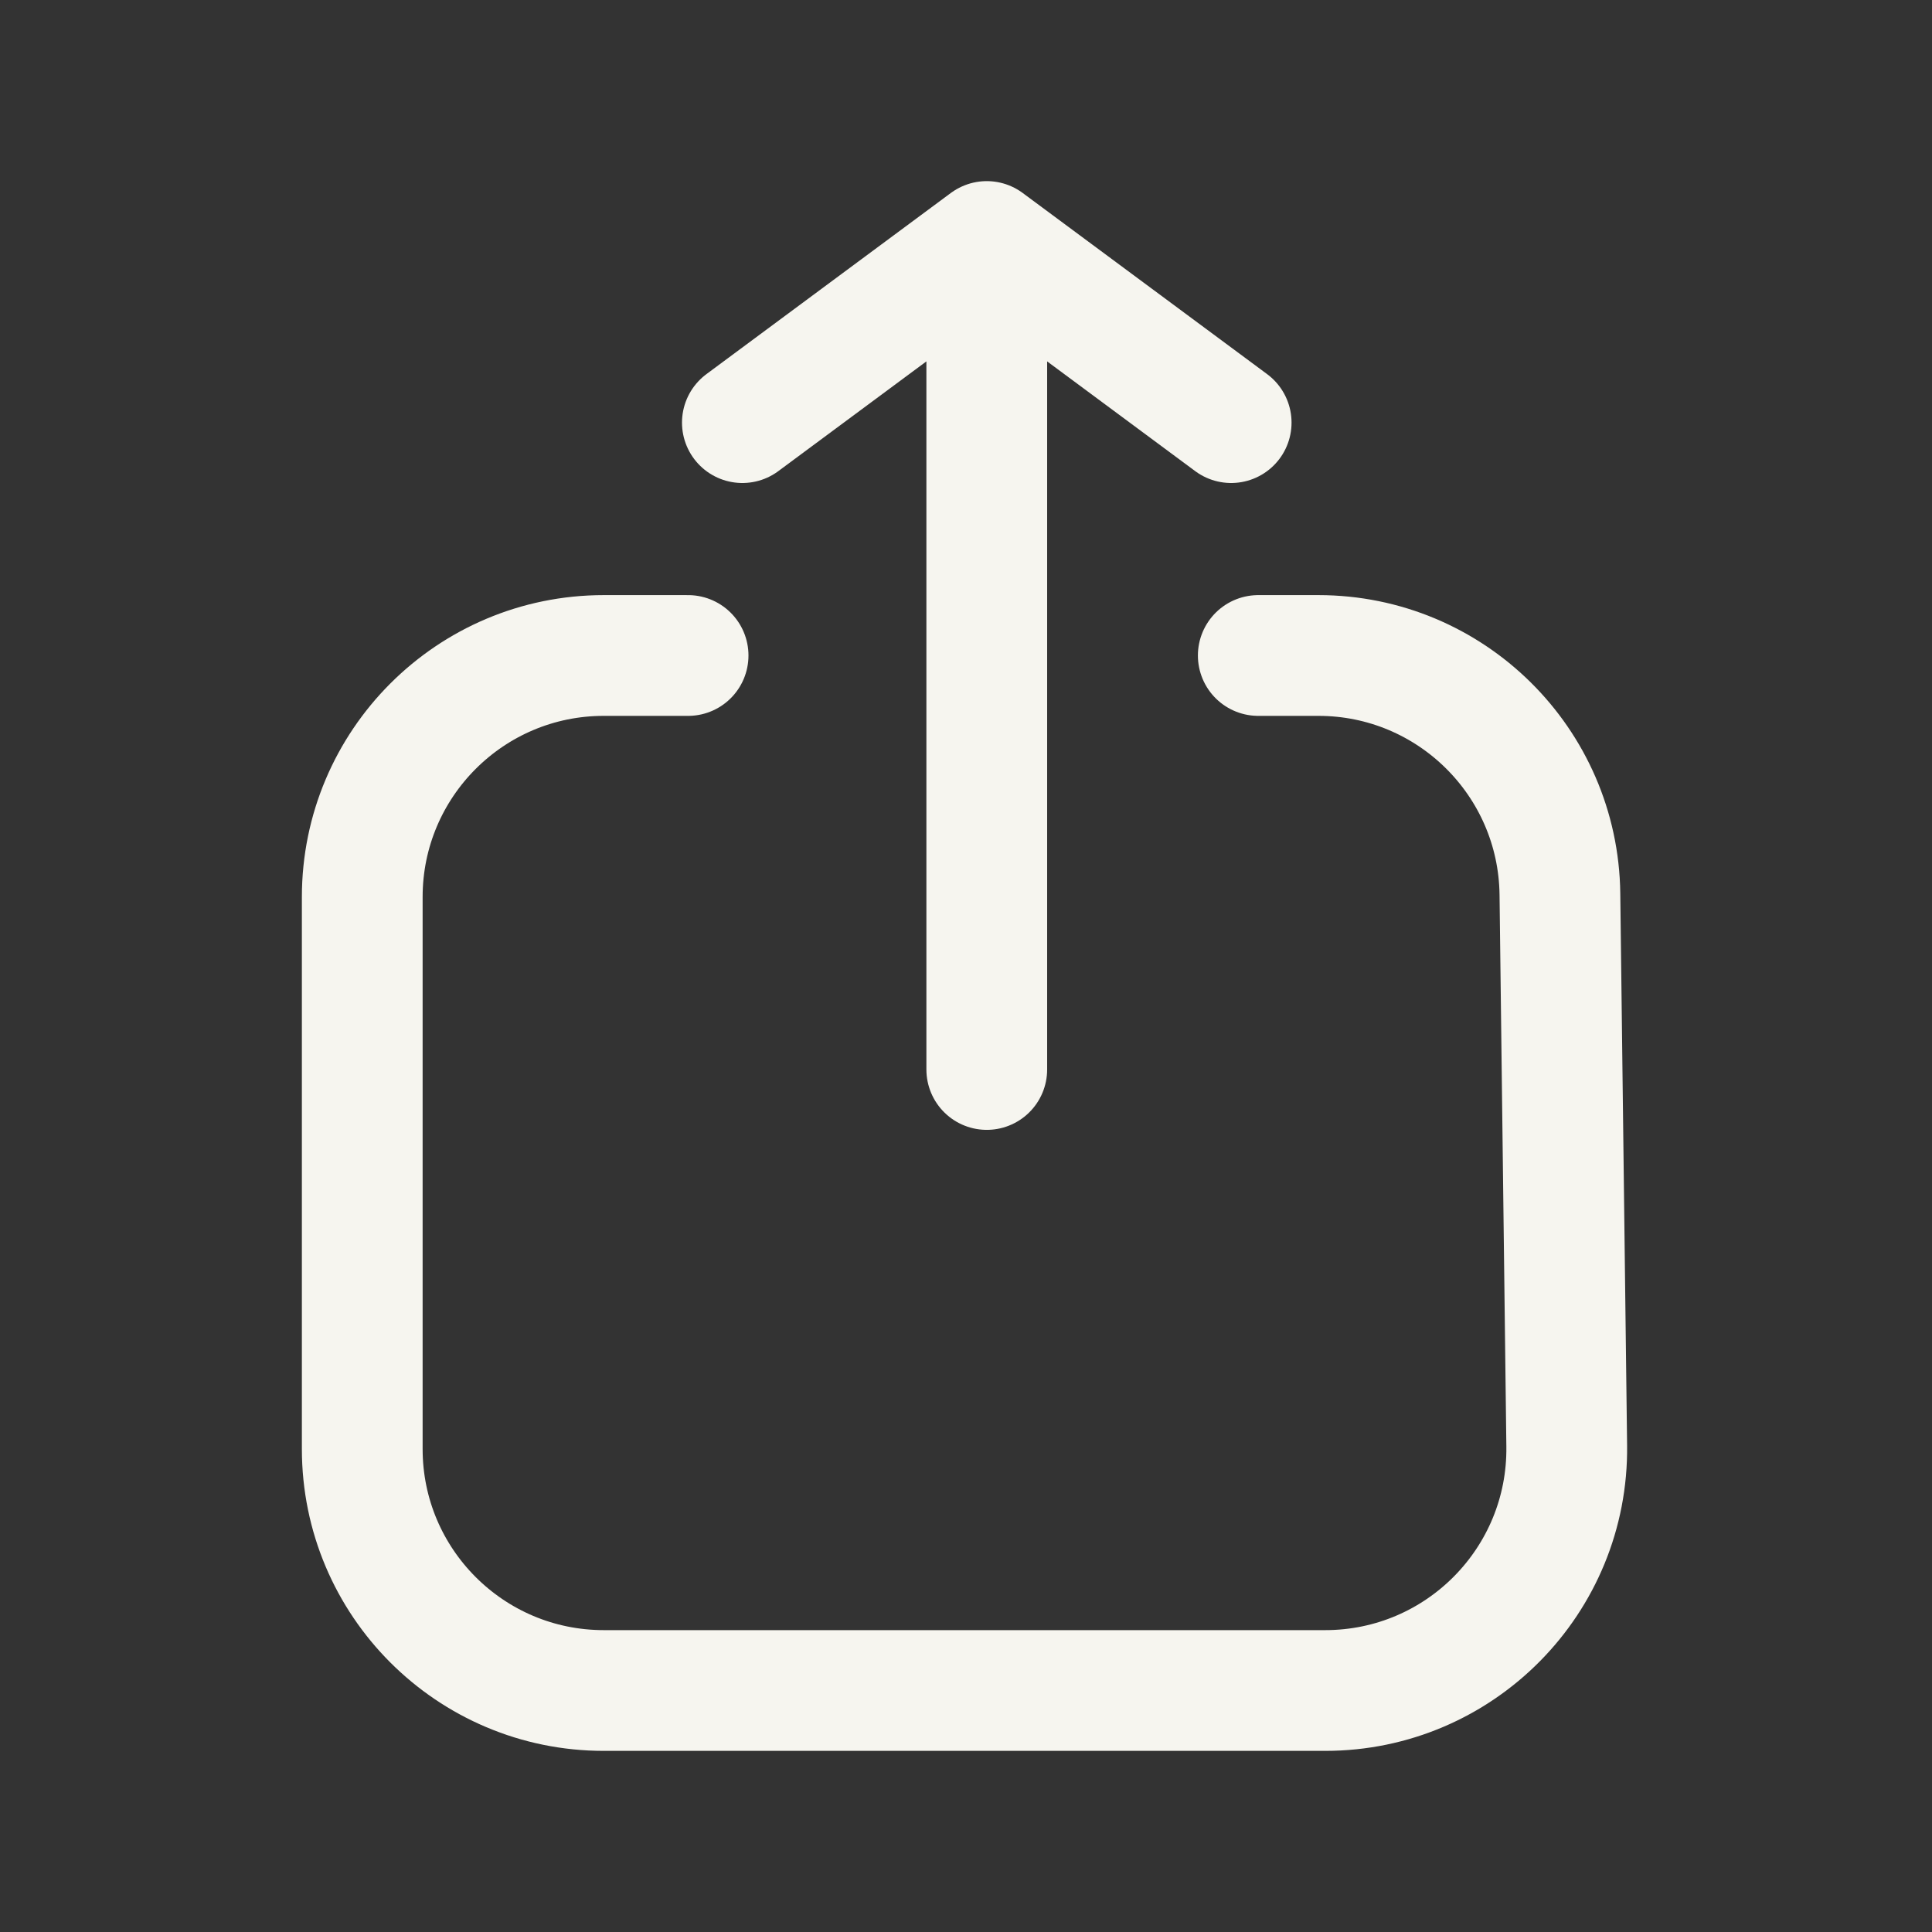 <svg width="32" height="32" viewBox="0 0 32 32" fill="none" xmlns="http://www.w3.org/2000/svg">
<rect x="0" y="0" width="32" height="32" fill="#333333" stroke="none"/>
<path d="M16.344 4V17.714M16.344 4L20.392 7M16.344 4L12.296 7M11.397 10.857H10C7.791 10.857 6 12.648 6 14.857V24C6 26.209 7.791 28 10 28H21.95C24.179 28 25.977 26.179 25.95 23.951L25.837 14.808C25.81 12.618 24.027 10.857 21.837 10.857H20.841" stroke="#F6F5EF" stroke-width="2" stroke-linecap="round" stroke-linejoin="round"/>
</svg>
